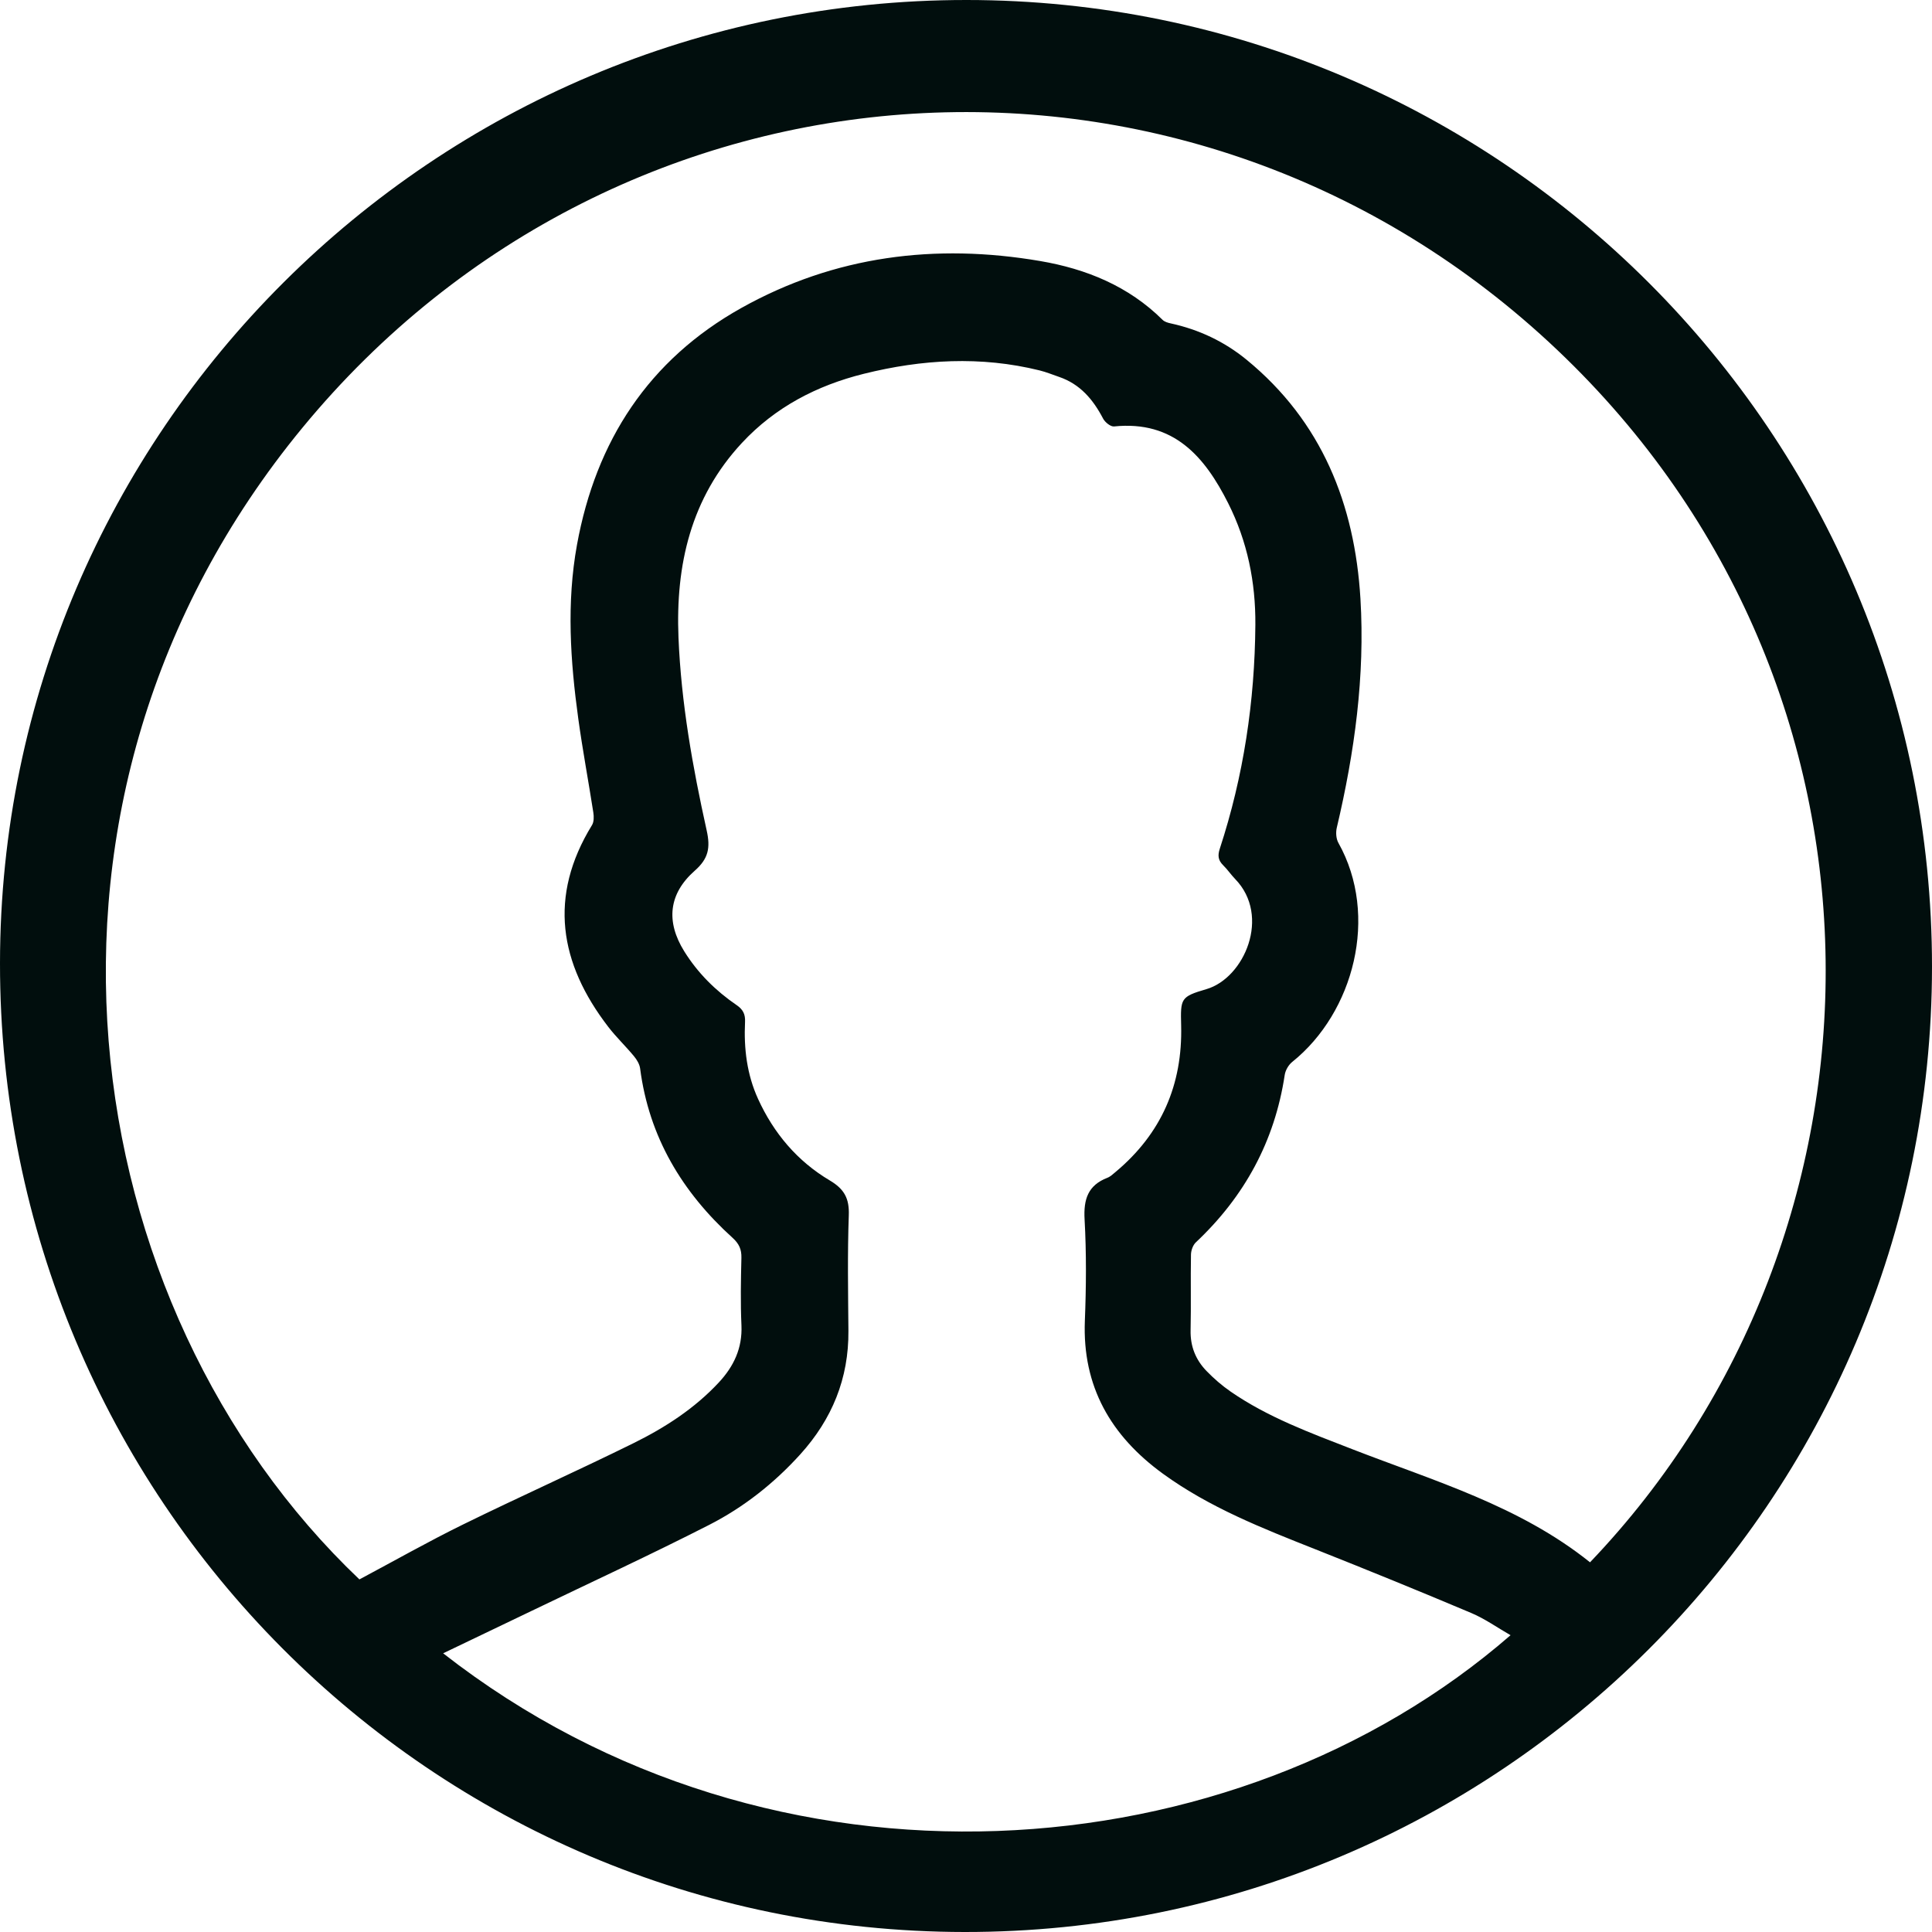 <svg width="92" height="92" viewBox="0 0 92 92" fill="none" xmlns="http://www.w3.org/2000/svg">
<g clip-path="url(#clip0_310_20367)">
<path d="M46.022 1.69971e-06C71.425 0.007 92.01 20.621 92 46.044C91.991 71.434 71.352 92.022 45.932 92C20.523 91.978 -0.023 71.338 1.99908e-05 45.857C0.022 20.565 20.668 -0.007 46.022 1.69971e-06ZM75.715 74.396C90.687 58.734 91.181 32.817 74.154 16.663C56.803 0.203 29.606 1.891 14.394 20.378C-0.179 38.087 3.471 62.236 17.115 75.21C18.783 74.322 20.389 73.41 22.045 72.597C24.736 71.276 27.474 70.052 30.162 68.725C31.662 67.984 33.072 67.076 34.228 65.833C34.941 65.067 35.355 64.198 35.307 63.112C35.259 62.042 35.279 60.968 35.305 59.897C35.315 59.49 35.192 59.223 34.882 58.942C32.483 56.768 30.904 54.14 30.482 50.88C30.455 50.674 30.325 50.459 30.188 50.294C29.795 49.818 29.344 49.39 28.968 48.902C26.635 45.871 26.103 42.689 28.19 39.292C28.286 39.136 28.284 38.887 28.254 38.693C28.023 37.204 27.744 35.721 27.538 34.23C27.158 31.472 26.972 28.71 27.476 25.94C28.377 20.994 30.889 17.134 35.301 14.666C39.746 12.18 44.549 11.579 49.532 12.43C51.719 12.803 53.74 13.622 55.361 15.231C55.454 15.324 55.613 15.371 55.75 15.4C57.09 15.692 58.303 16.264 59.358 17.128C62.946 20.067 64.511 24.013 64.783 28.508C65.005 32.19 64.504 35.825 63.657 39.413C63.603 39.638 63.623 39.94 63.733 40.136C65.68 43.608 64.468 48.215 61.536 50.567C61.359 50.708 61.21 50.966 61.177 51.189C60.7 54.343 59.263 56.978 56.948 59.157C56.807 59.289 56.717 59.543 56.713 59.742C56.691 60.944 56.722 62.147 56.695 63.348C56.678 64.112 56.938 64.754 57.453 65.285C57.801 65.644 58.186 65.979 58.597 66.263C60.374 67.491 62.388 68.229 64.382 69.004C68.285 70.521 72.348 71.697 75.716 74.396H75.715ZM21.101 78.728C36.848 91.027 58.805 89.279 71.931 77.867C71.297 77.504 70.708 77.082 70.057 76.808C67.595 75.769 65.12 74.76 62.636 73.775C60.117 72.777 57.597 71.788 55.382 70.18C52.905 68.38 51.536 66.032 51.66 62.889C51.724 61.283 51.736 59.67 51.647 58.067C51.593 57.111 51.805 56.445 52.73 56.086C52.876 56.03 53.001 55.909 53.125 55.805C55.298 53.988 56.317 51.66 56.245 48.831C56.213 47.542 56.217 47.463 57.449 47.102C59.256 46.573 60.527 43.623 58.819 41.86C58.616 41.65 58.451 41.403 58.243 41.199C58.005 40.965 57.98 40.737 58.084 40.419C59.219 36.955 59.752 33.393 59.779 29.751C59.794 27.722 59.4 25.782 58.488 23.969C57.368 21.741 55.891 20.015 53.05 20.307C52.886 20.324 52.618 20.107 52.527 19.931C52.052 19.021 51.431 18.287 50.428 17.946C50.122 17.841 49.82 17.717 49.506 17.639C46.7 16.945 43.906 17.11 41.129 17.801C38.895 18.357 36.912 19.39 35.329 21.092C32.895 23.71 32.167 26.906 32.309 30.362C32.436 33.466 32.98 36.519 33.651 39.543C33.836 40.372 33.736 40.887 33.088 41.458C31.835 42.562 31.704 43.887 32.583 45.301C33.227 46.337 34.079 47.18 35.081 47.865C35.386 48.074 35.496 48.302 35.478 48.667C35.418 49.929 35.566 51.163 36.097 52.327C36.845 53.967 37.972 55.299 39.517 56.214C40.207 56.623 40.447 57.072 40.419 57.866C40.353 59.699 40.386 61.536 40.401 63.372C40.42 65.642 39.62 67.584 38.109 69.254C36.864 70.629 35.417 71.772 33.779 72.609C30.996 74.03 28.157 75.341 25.34 76.697C23.942 77.37 22.543 78.039 21.099 78.73L21.101 78.728Z" fill="#010E0D"/>
</g>
<defs>
<clipPath id="clip0_310_20367">
<rect width="92" height="92" fill="white"/>
</clipPath>
</defs>
</svg>
